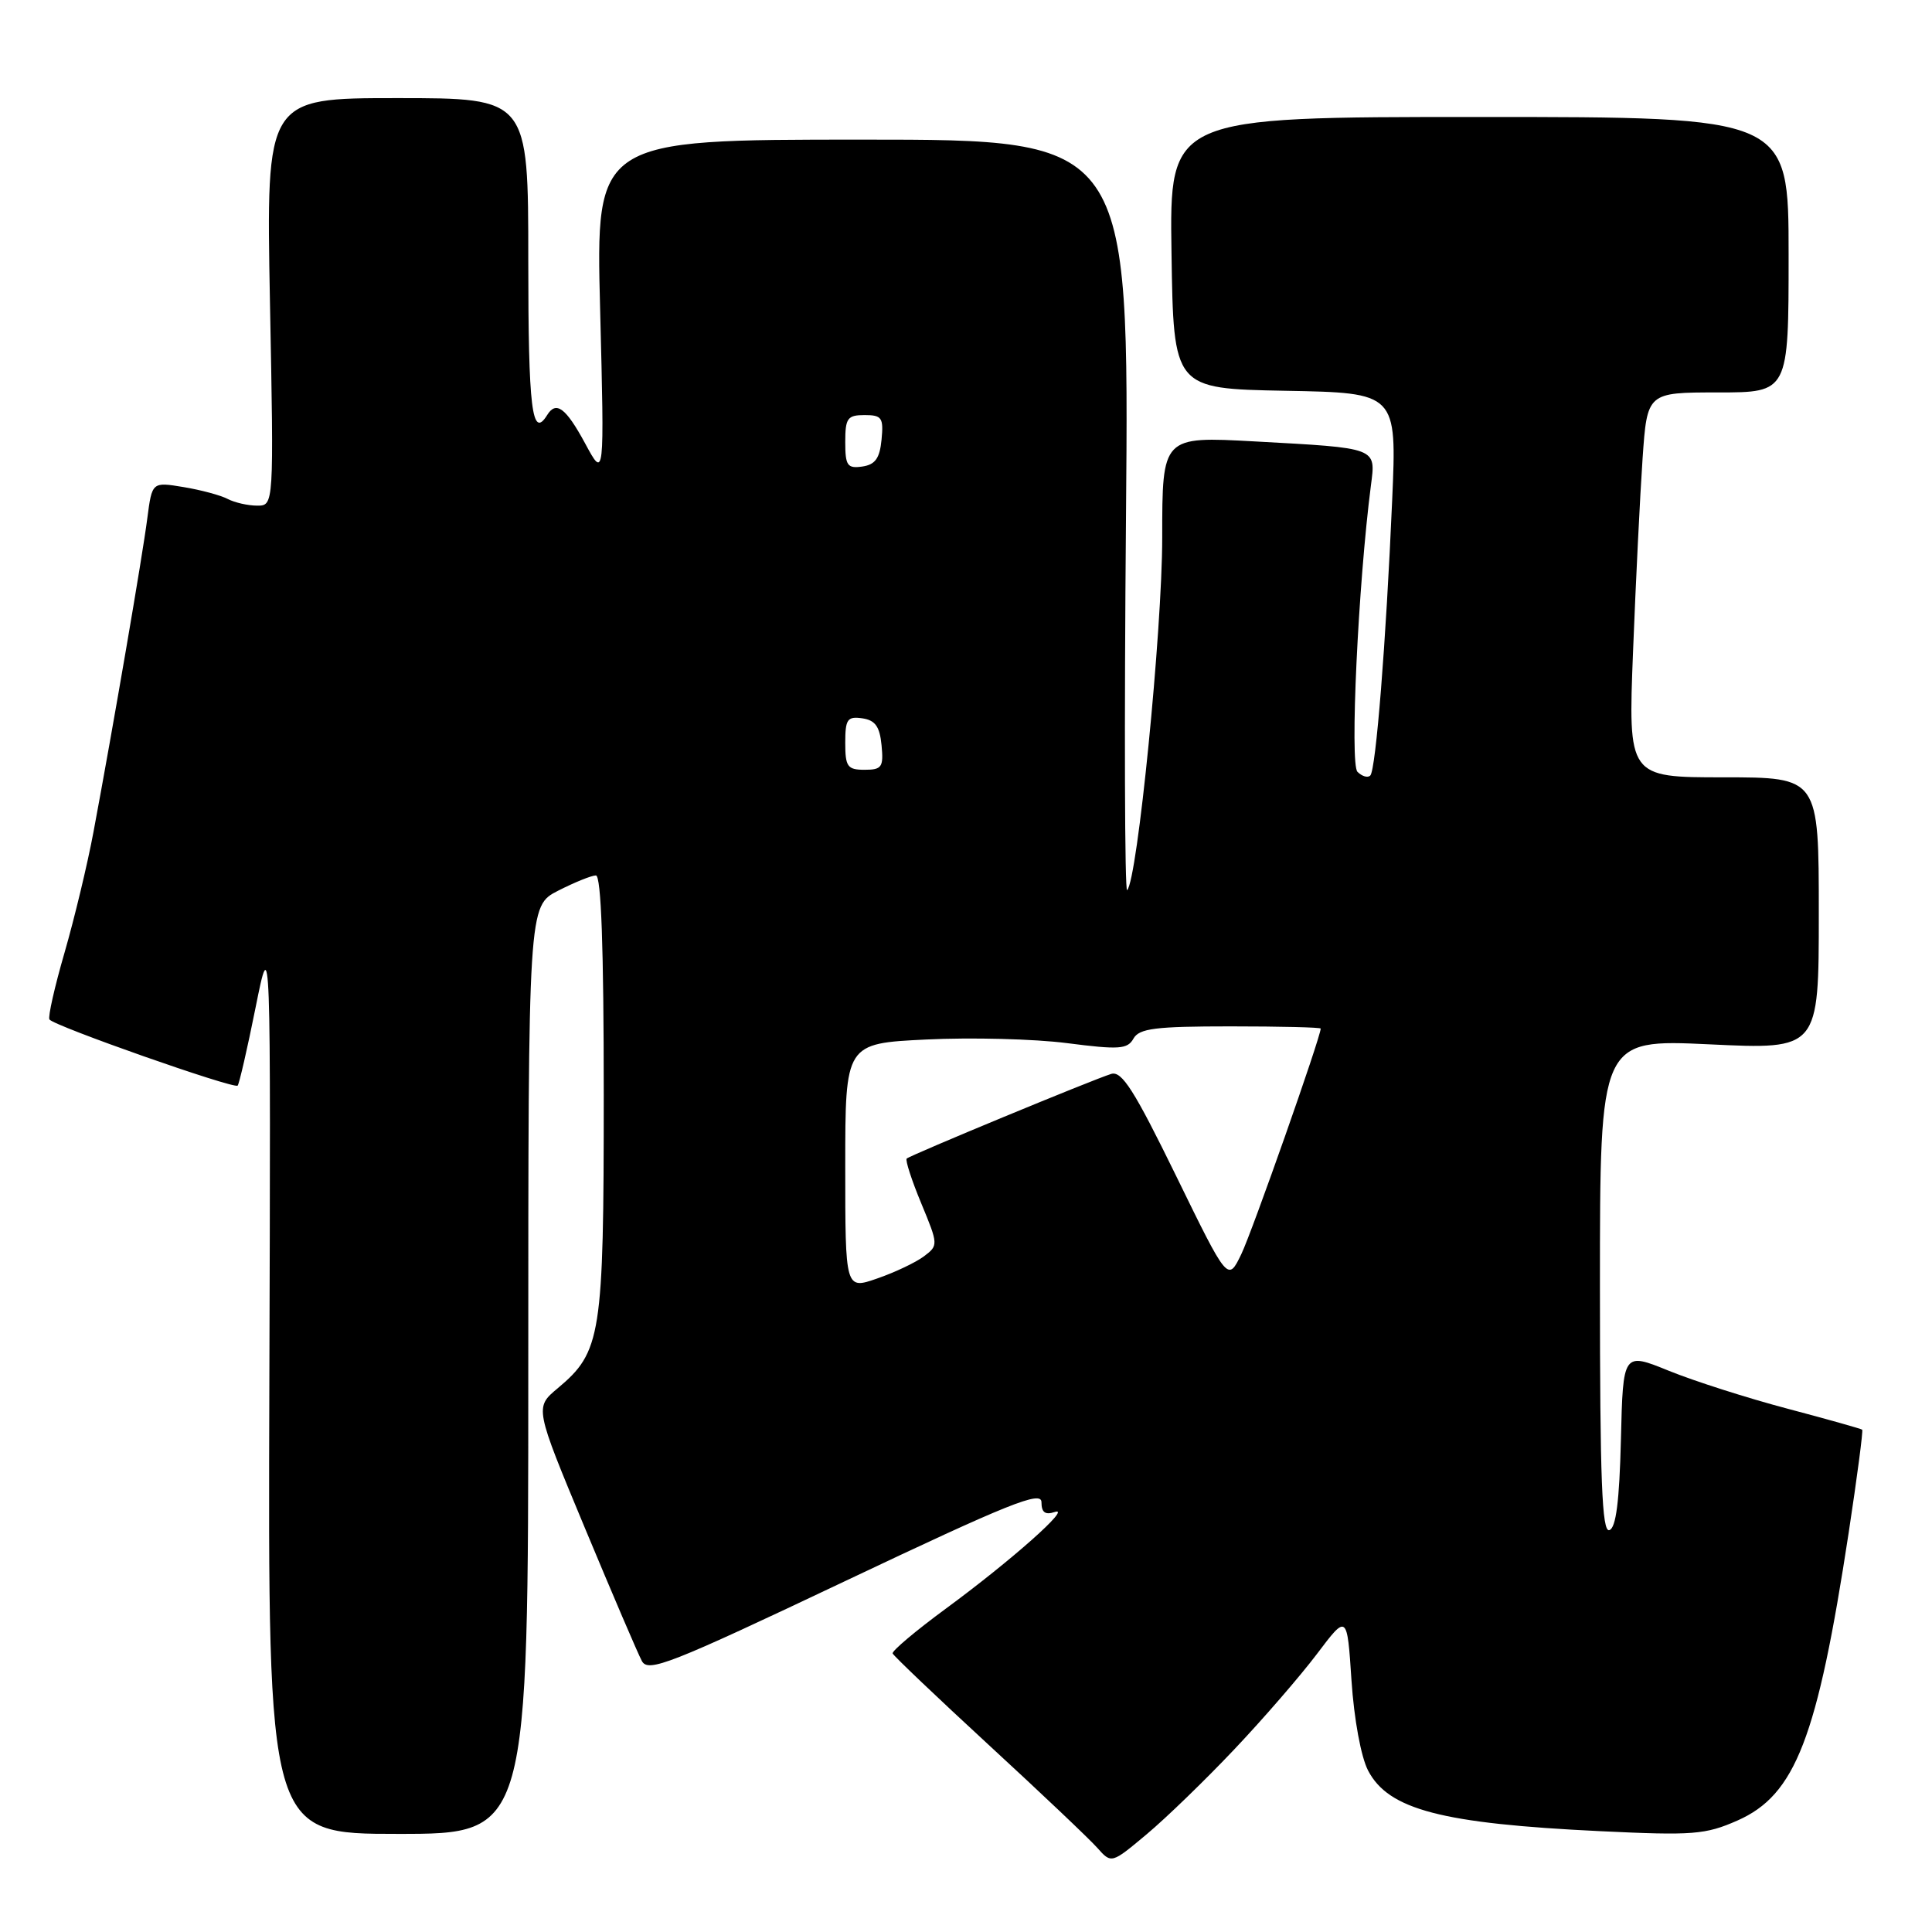 <?xml version="1.0" encoding="UTF-8" standalone="no"?>
<!DOCTYPE svg PUBLIC "-//W3C//DTD SVG 1.1//EN" "http://www.w3.org/Graphics/SVG/1.1/DTD/svg11.dtd" >
<svg xmlns="http://www.w3.org/2000/svg" xmlns:xlink="http://www.w3.org/1999/xlink" version="1.1" viewBox="0 0 256 256">
 <g >
 <path fill="currentColor"
d=" M 163.56 231.79 C 167.38 227.76 172.30 222.07 174.50 219.16 C 178.50 213.86 178.50 213.86 179.08 222.68 C 179.42 227.79 180.34 232.81 181.28 234.61 C 183.99 239.79 191.02 241.63 212.03 242.64 C 224.35 243.23 225.97 243.10 230.22 241.23 C 237.91 237.83 240.80 230.35 244.96 203.09 C 246.08 195.71 246.89 189.57 246.75 189.44 C 246.61 189.32 242.16 188.06 236.86 186.66 C 231.56 185.26 224.49 183.00 221.14 181.64 C 215.06 179.17 215.06 179.17 214.78 190.75 C 214.58 198.92 214.13 202.46 213.25 202.75 C 212.27 203.08 212.00 196.17 212.00 170.43 C 212.00 137.70 212.00 137.70 226.50 138.38 C 241.00 139.07 241.00 139.07 241.00 121.03 C 241.00 103.00 241.00 103.00 228.37 103.00 C 215.73 103.00 215.73 103.00 216.39 86.25 C 216.75 77.04 217.32 65.56 217.65 60.75 C 218.26 52.00 218.26 52.00 227.63 52.00 C 237.00 52.00 237.00 52.00 237.00 33.75 C 237.00 15.50 237.00 15.50 195.98 15.50 C 154.96 15.50 154.96 15.50 155.23 33.50 C 155.50 51.50 155.50 51.50 170.29 51.78 C 185.09 52.05 185.09 52.05 184.47 66.28 C 183.65 85.18 182.31 102.02 181.57 102.76 C 181.24 103.10 180.47 102.87 179.87 102.27 C 178.84 101.24 179.97 77.37 181.65 64.35 C 182.31 59.26 182.64 59.39 166.25 58.49 C 154.00 57.82 154.00 57.82 154.00 71.22 C 154.00 83.58 150.71 116.67 149.35 117.95 C 149.03 118.25 148.96 96.00 149.20 68.50 C 149.62 18.50 149.62 18.50 114.28 18.50 C 78.94 18.50 78.94 18.50 79.52 41.00 C 80.09 63.50 80.09 63.50 77.53 58.75 C 74.98 54.04 73.69 53.07 72.50 55.00 C 70.49 58.25 70.00 54.22 70.00 34.50 C 70.00 13.00 70.00 13.00 52.63 13.00 C 35.26 13.00 35.26 13.00 35.77 40.00 C 36.29 67.00 36.29 67.00 34.08 67.00 C 32.86 67.00 31.11 66.60 30.18 66.12 C 29.26 65.63 26.62 64.92 24.32 64.54 C 20.15 63.85 20.15 63.85 19.52 68.67 C 18.89 73.61 14.98 96.38 12.39 110.22 C 11.60 114.47 9.87 121.66 8.56 126.20 C 7.24 130.74 6.34 134.74 6.55 135.08 C 7.07 135.92 31.00 144.33 31.49 143.85 C 31.69 143.64 32.77 138.98 33.87 133.48 C 35.88 123.50 35.88 123.50 35.69 183.25 C 35.50 243.00 35.50 243.00 52.75 243.00 C 70.00 243.00 70.00 243.00 70.00 181.52 C 70.00 120.04 70.00 120.04 73.96 118.02 C 76.14 116.91 78.39 116.00 78.96 116.00 C 79.66 116.00 80.00 125.60 80.00 145.03 C 80.00 177.04 79.67 179.12 73.89 183.96 C 70.85 186.50 70.85 186.50 77.48 202.42 C 81.13 211.18 84.53 219.13 85.05 220.09 C 85.88 221.65 88.73 220.53 111.99 209.50 C 133.76 199.18 138.00 197.48 138.00 199.05 C 138.00 200.40 138.49 200.77 139.75 200.35 C 142.16 199.54 134.03 206.76 125.28 213.19 C 121.31 216.11 118.16 218.77 118.28 219.09 C 118.40 219.41 124.12 224.86 131.00 231.20 C 137.88 237.53 144.35 243.67 145.39 244.84 C 147.27 246.96 147.27 246.96 151.95 243.04 C 154.52 240.89 159.74 235.83 163.56 231.79 Z  M 112.00 154.57 C 112.00 138.26 112.00 138.26 122.75 137.74 C 128.66 137.45 137.05 137.66 141.39 138.22 C 148.30 139.11 149.40 139.03 150.19 137.62 C 150.95 136.27 153.08 136.00 163.05 136.00 C 169.62 136.00 175.00 136.13 175.00 136.29 C 175.00 137.40 165.91 163.23 164.48 166.18 C 162.70 169.86 162.70 169.86 155.84 155.81 C 150.29 144.46 148.65 141.87 147.24 142.30 C 144.78 143.06 120.60 153.07 120.14 153.52 C 119.94 153.73 120.80 156.40 122.07 159.45 C 124.34 164.92 124.34 165.03 122.44 166.46 C 121.37 167.27 118.59 168.59 116.25 169.40 C 112.00 170.88 112.00 170.88 112.00 154.57 Z  M 112.00 98.43 C 112.00 95.30 112.28 94.90 114.25 95.18 C 115.97 95.43 116.57 96.26 116.81 98.75 C 117.09 101.65 116.85 102.00 114.56 102.00 C 112.29 102.00 112.00 101.59 112.00 98.43 Z  M 112.00 58.57 C 112.00 55.41 112.29 55.00 114.56 55.00 C 116.85 55.00 117.09 55.35 116.81 58.25 C 116.57 60.74 115.97 61.57 114.25 61.82 C 112.28 62.10 112.00 61.70 112.00 58.57 Z "/>
</g>
</svg>